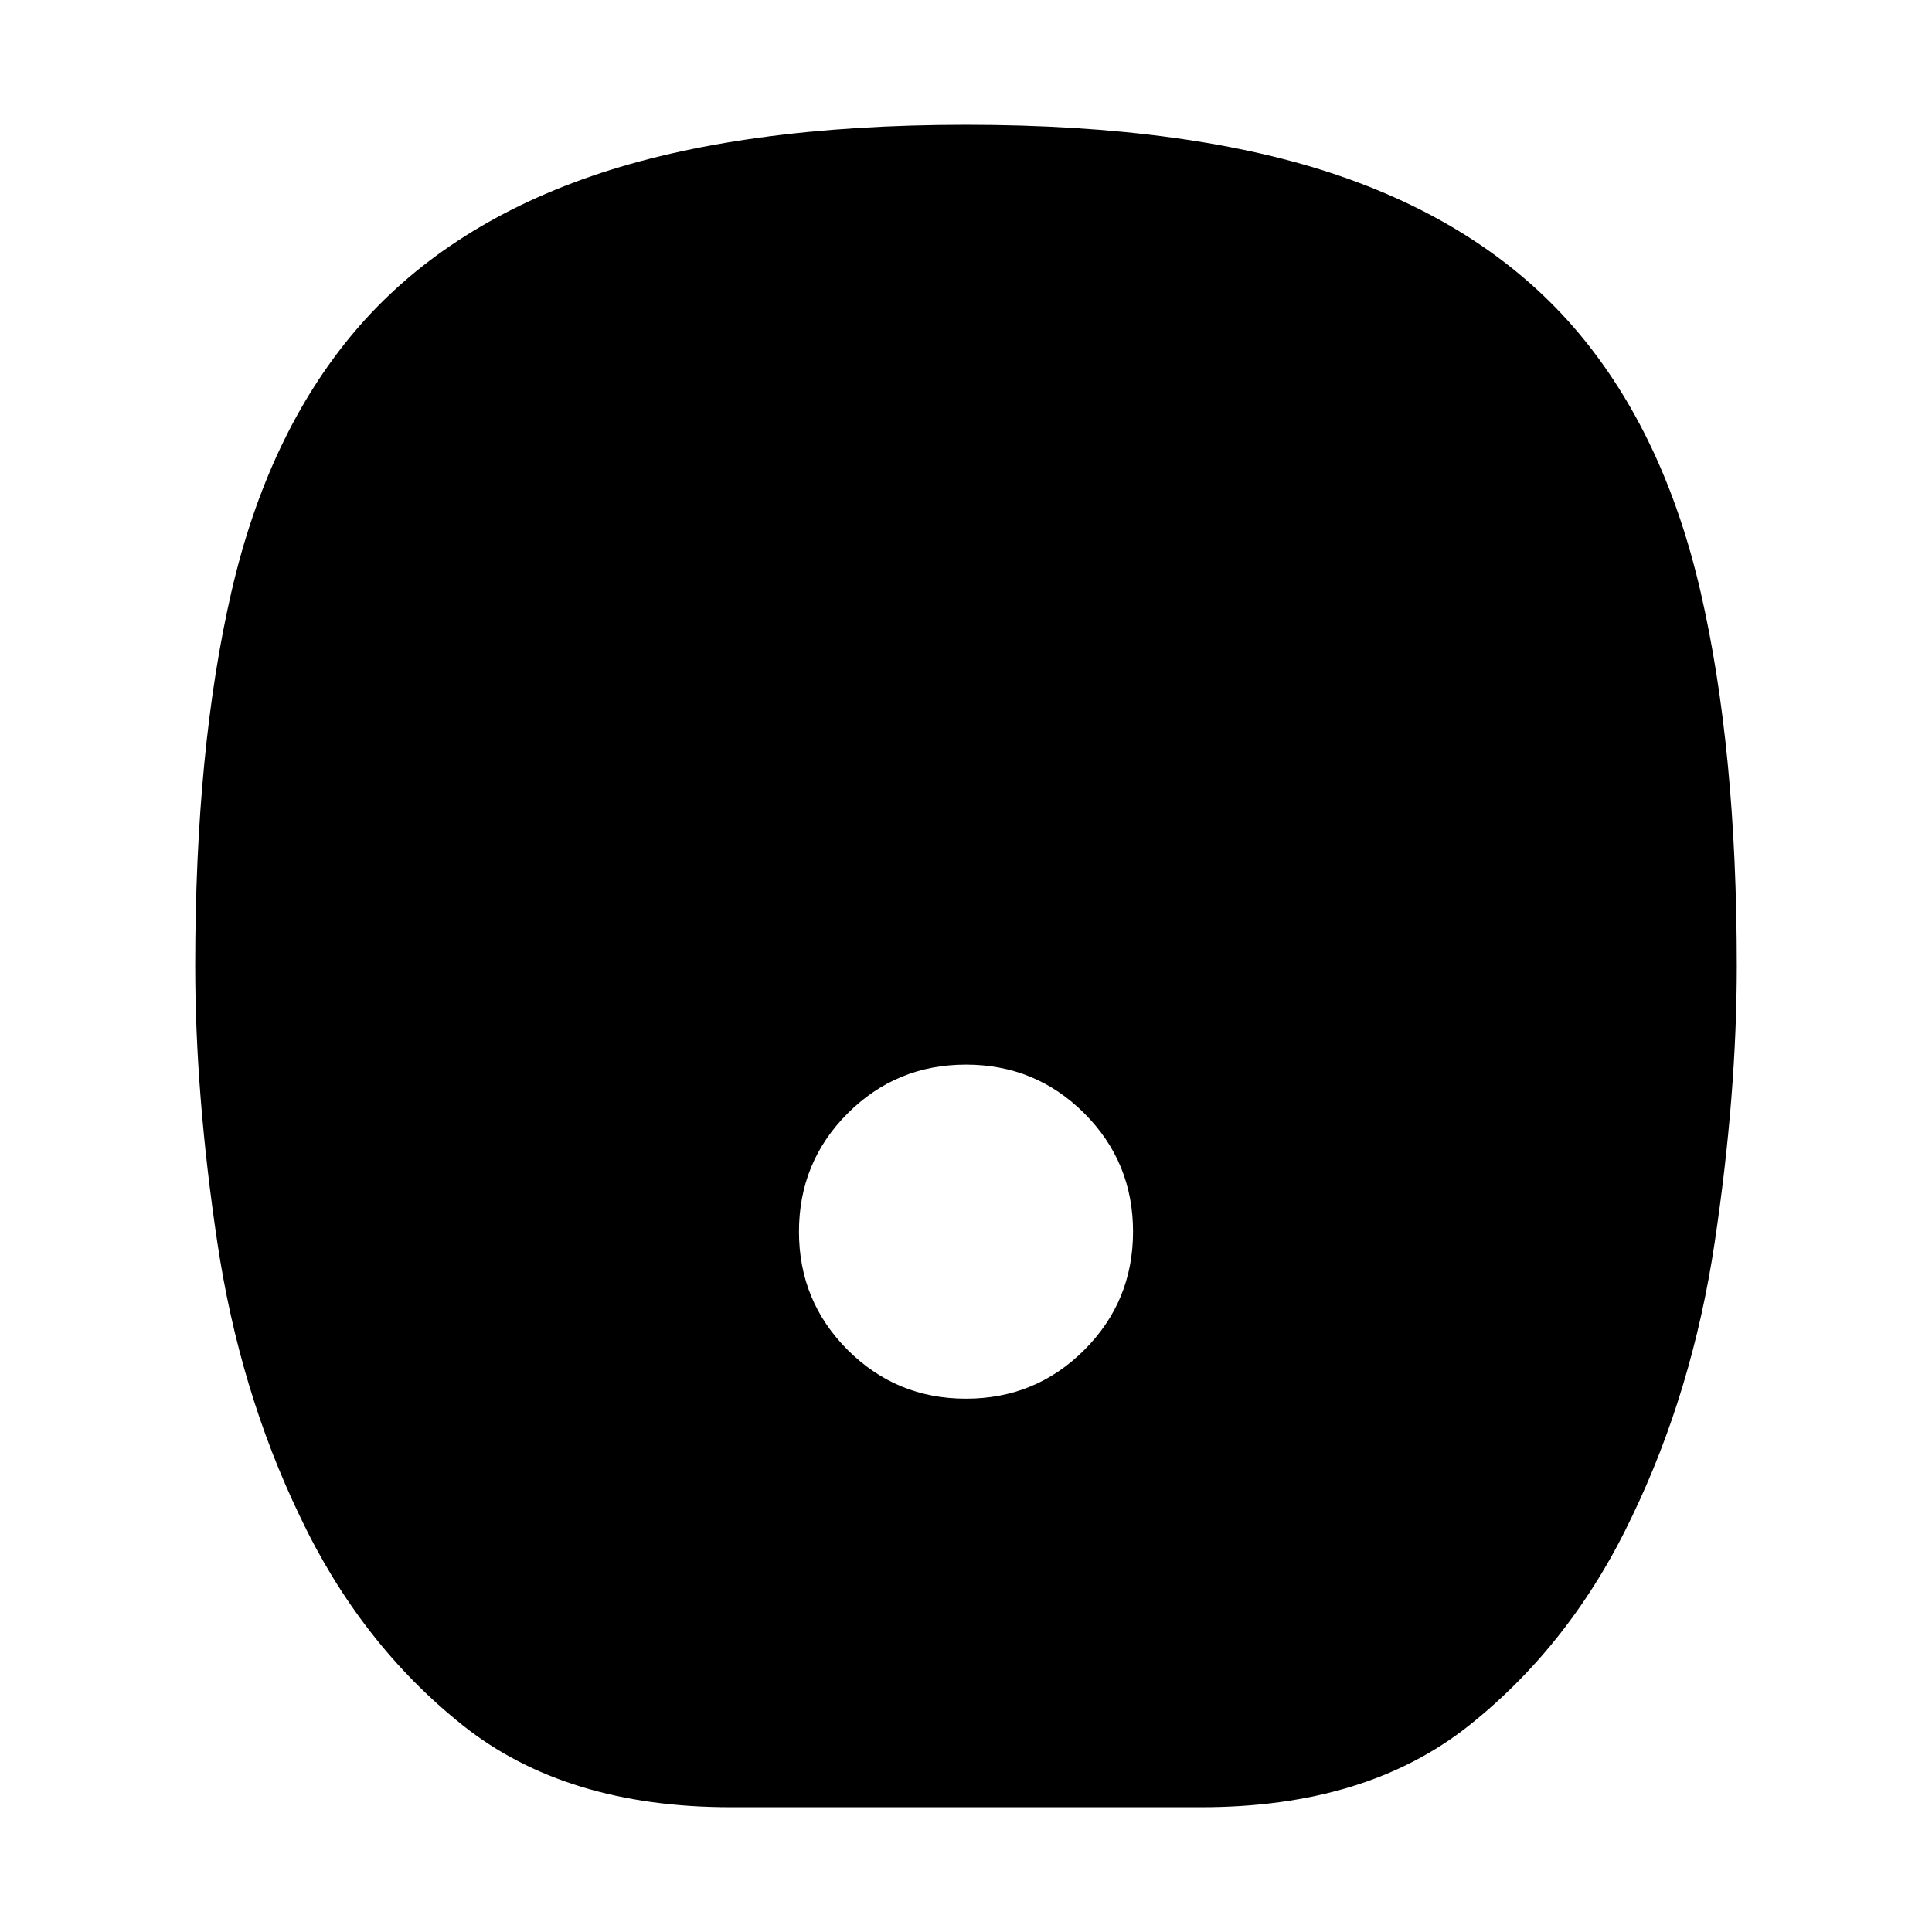 <svg xmlns="http://www.w3.org/2000/svg" height="20" viewBox="0 -960 960 960" width="20"><path d="M480-265q34.58 0 58.79-24.21T563-348q0-34.58-24.21-58.79T480-431q-34.58 0-58.79 24.21T397-348q0 34.58 24.21 58.79T480-265ZM363.05-62Q281-62 229.93-102.71q-51.07-40.71-81-104.02Q119-269 108-342.55 97-416.1 97-480.06q0-107.88 18-185.91T176-795q44-52 118-77.5T480-898q112 0 186 25.5T784-795q43 51 61 129.03t18 185.91q0 63.96-11 137.51-11 73.55-40.93 135.82-29.93 63.31-81 104.02Q679-62 596.95-62h-233.9Z"/></svg>